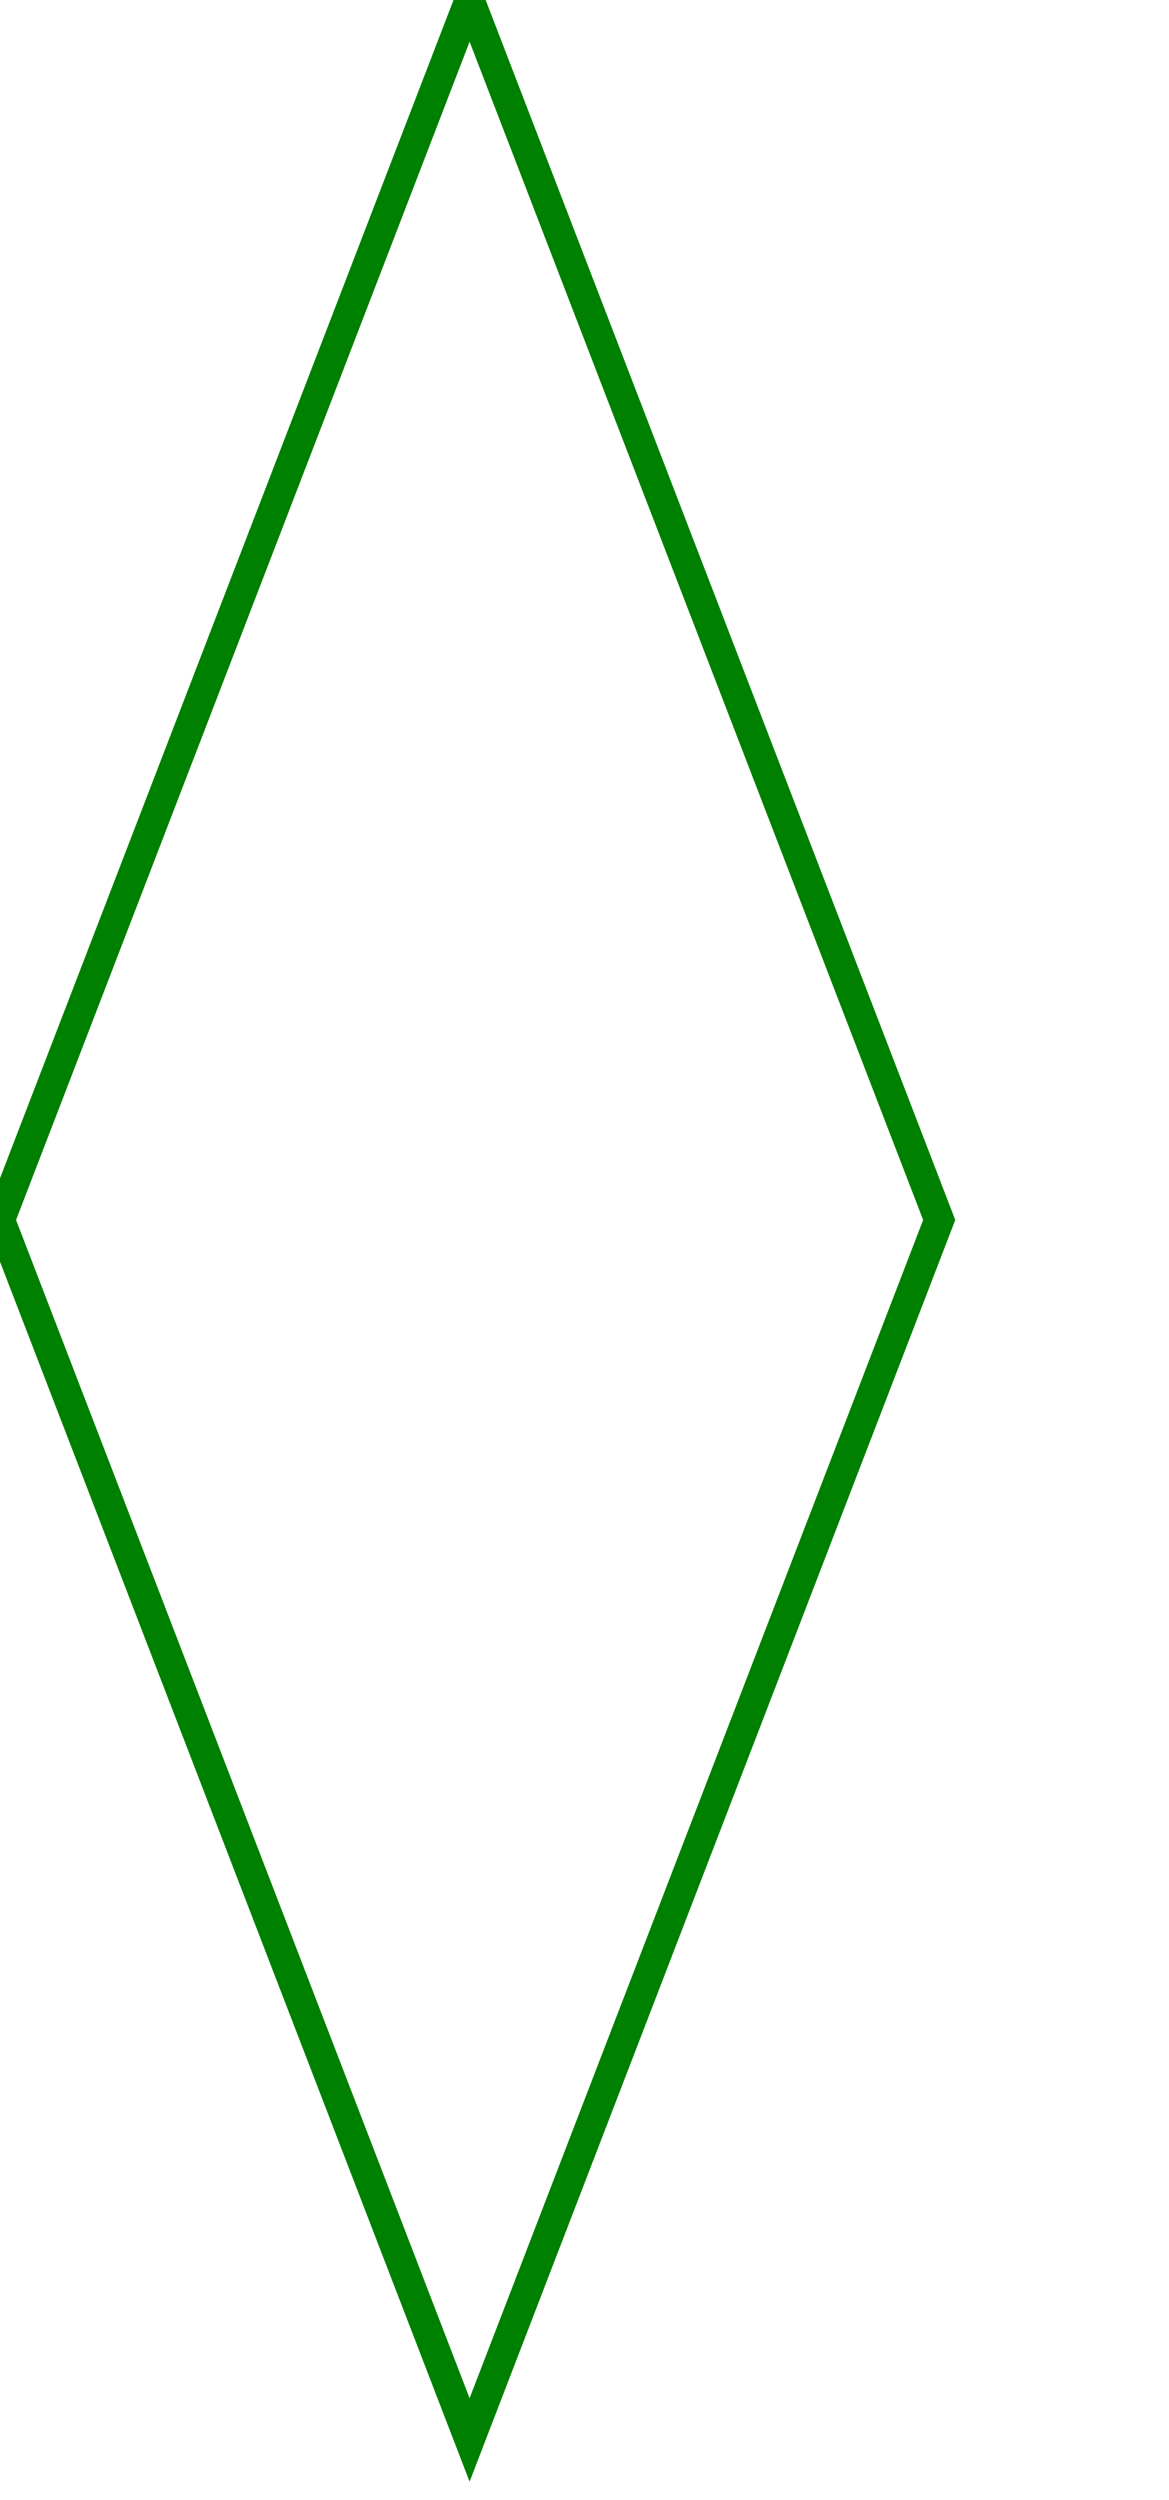 <svg width="117" height="250" xmlns="http://www.w3.org/2000/svg"><g transform="translate(0)"><g style="stroke:green;stroke-width:3;"><g style="fill:transparent;"><polygon points="
            0,122
            47,0
            94,122
            47,244
          "></polygon></g></g></g></svg>